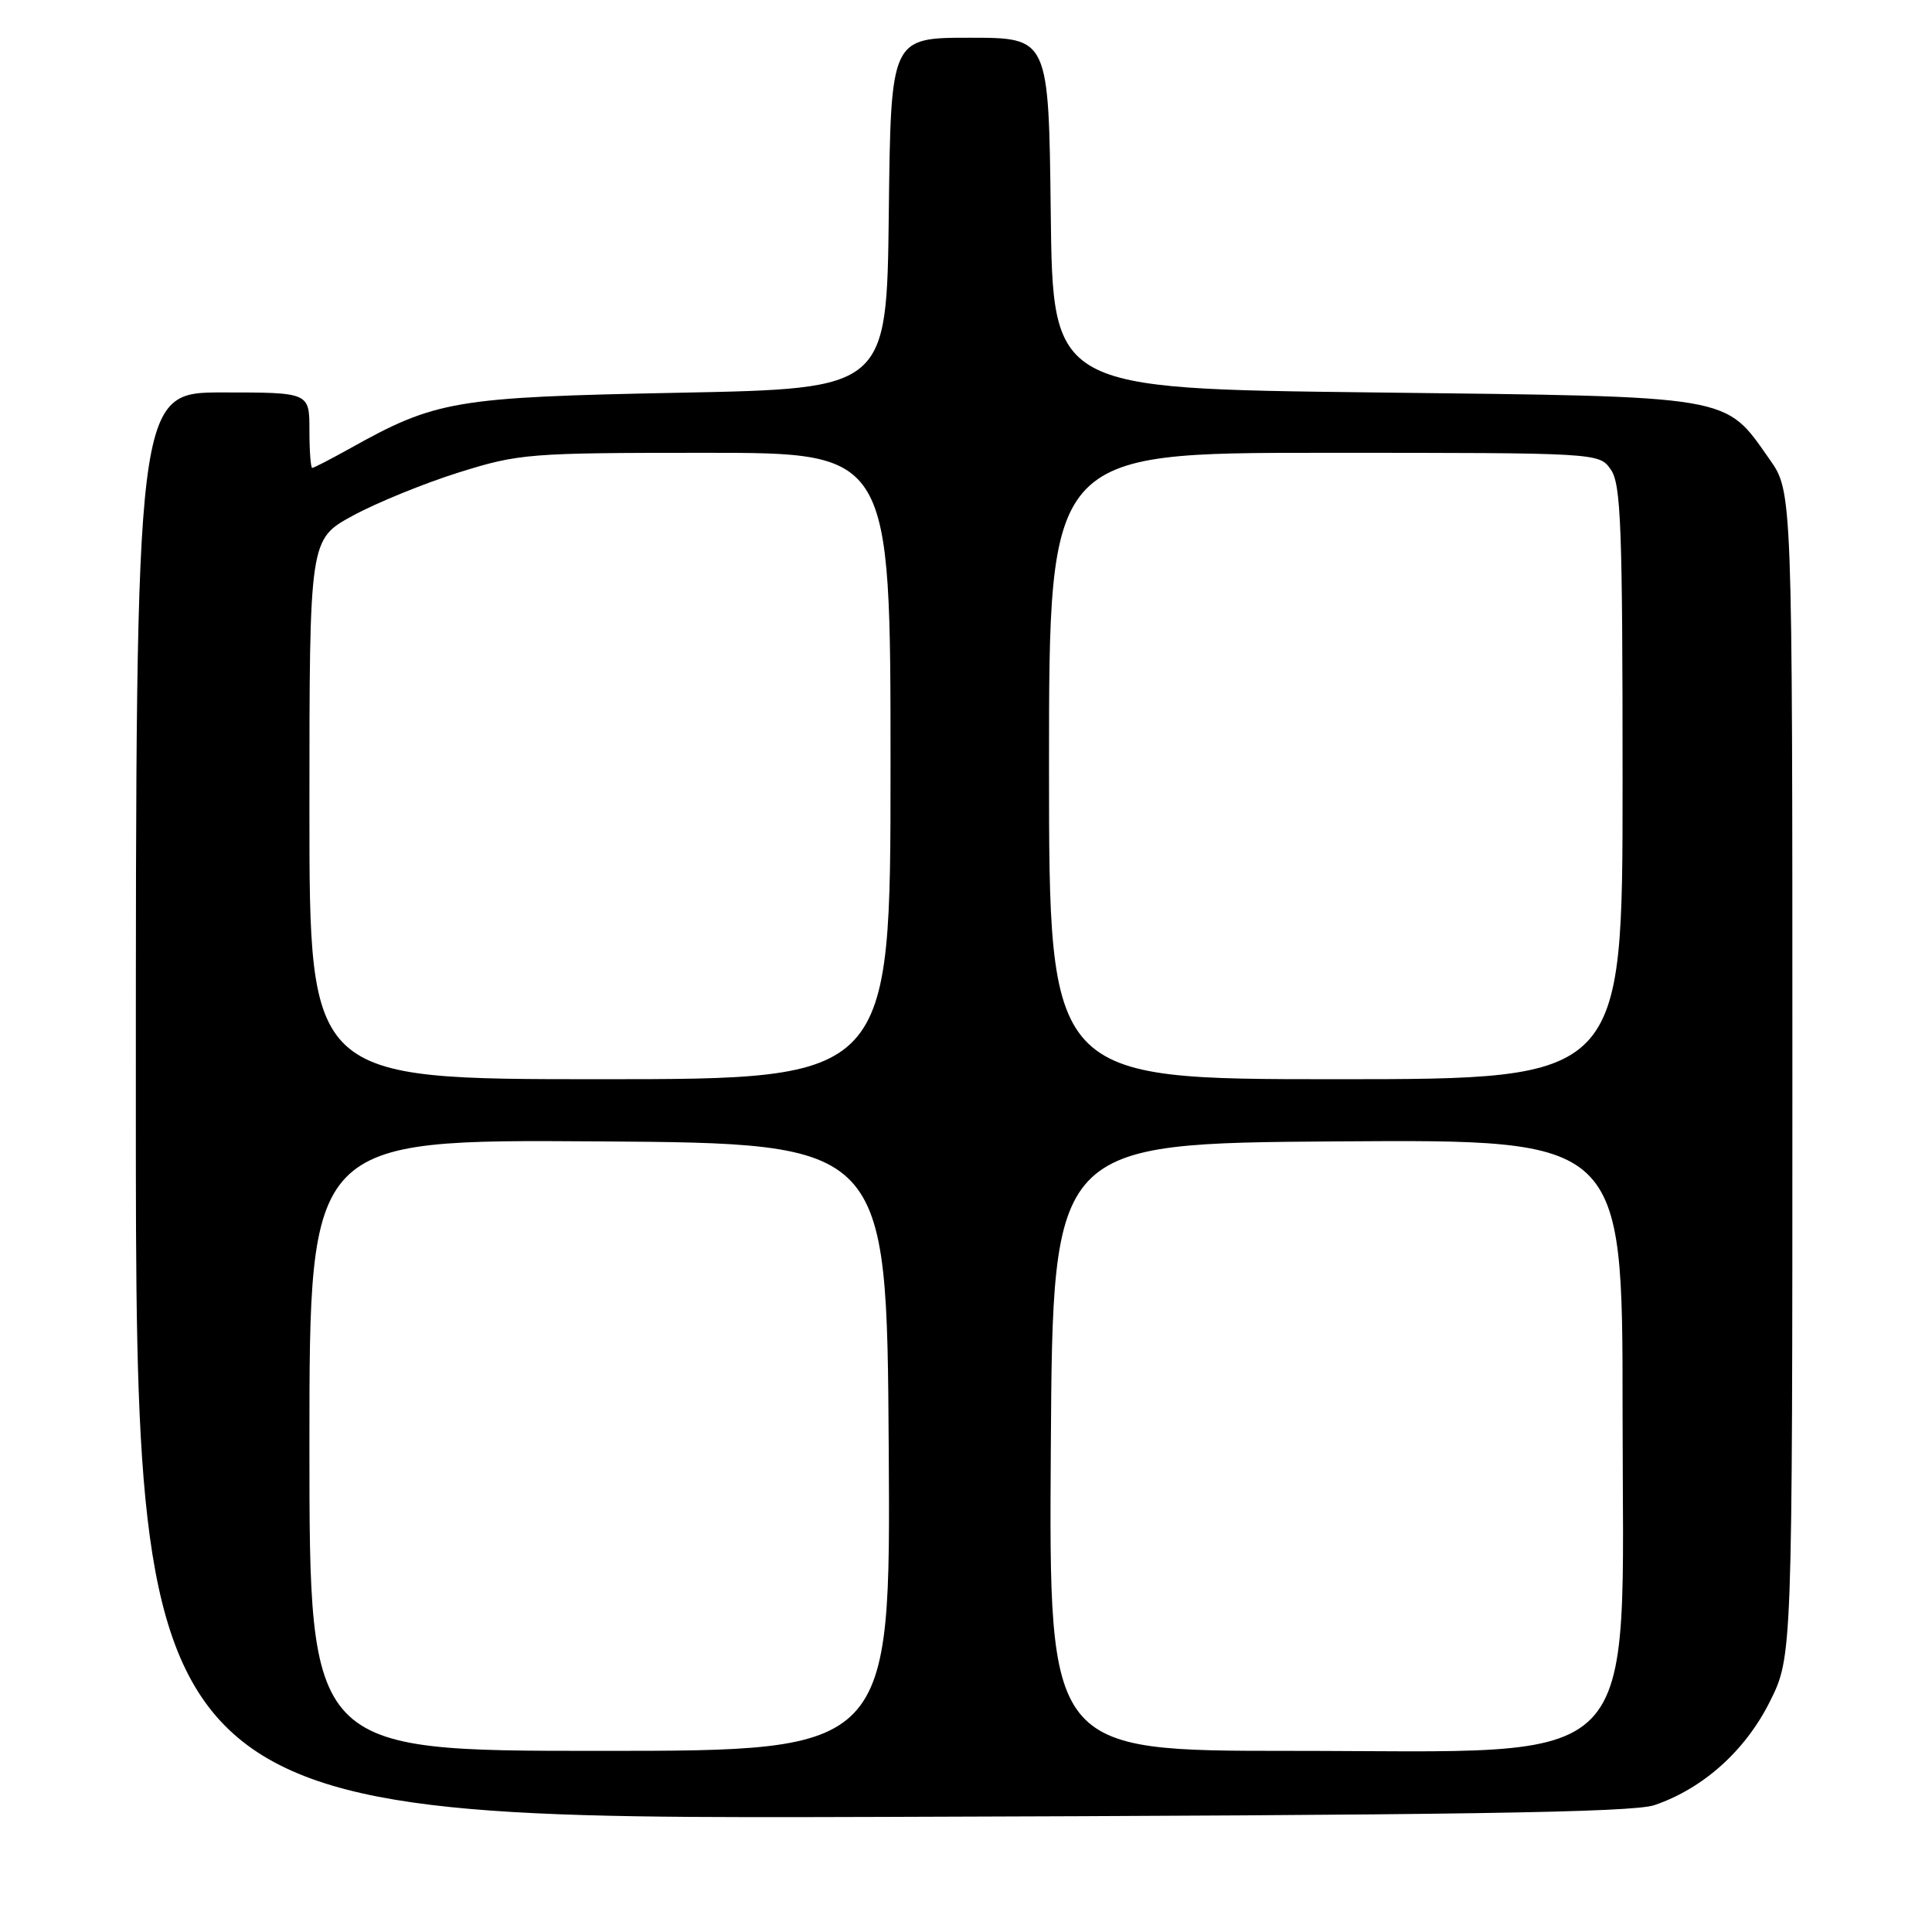 <?xml version="1.0" encoding="UTF-8" standalone="no"?>
<!DOCTYPE svg PUBLIC "-//W3C//DTD SVG 1.1//EN" "http://www.w3.org/Graphics/SVG/1.1/DTD/svg11.dtd" >
<svg xmlns="http://www.w3.org/2000/svg" xmlns:xlink="http://www.w3.org/1999/xlink" version="1.1" viewBox="0 0 256 256">
 <g >
 <path fill="currentColor"
d=" M 219.22 239.19 C 225.67 236.99 231.25 231.99 234.50 225.50 C 237.50 219.50 237.50 219.50 237.50 142.34 C 237.50 65.17 237.50 65.17 234.49 60.88 C 228.44 52.28 230.11 52.57 182.00 52.00 C 139.50 51.50 139.50 51.50 139.23 28.25 C 138.96 5.00 138.96 5.00 128.50 5.00 C 118.04 5.00 118.04 5.00 117.77 28.25 C 117.50 51.50 117.50 51.50 90.00 52.04 C 60.19 52.63 57.77 53.04 46.23 59.50 C 43.76 60.87 41.58 62.00 41.37 62.00 C 41.17 62.00 41.00 59.75 41.00 57.00 C 41.00 52.00 41.00 52.00 29.50 52.00 C 18.00 52.00 18.00 52.00 18.00 146.52 C 18.00 241.05 18.00 241.05 116.75 240.75 C 193.27 240.52 216.34 240.17 219.22 239.19 Z  M 41.00 191.49 C 41.00 150.98 41.00 150.98 79.25 151.24 C 117.50 151.50 117.50 151.50 117.76 191.75 C 118.02 232.00 118.02 232.00 79.51 232.00 C 41.00 232.00 41.00 232.00 41.00 191.49 Z  M 139.24 191.75 C 139.50 151.50 139.50 151.50 177.25 151.24 C 215.00 150.98 215.00 150.98 215.00 186.91 C 215.00 235.66 218.57 232.00 171.02 232.00 C 138.98 232.00 138.98 232.00 139.24 191.75 Z  M 41.00 107.23 C 41.00 71.46 41.00 71.46 46.75 68.33 C 49.91 66.61 56.24 64.03 60.80 62.60 C 68.79 60.10 70.02 60.00 93.55 60.00 C 118.00 60.00 118.00 60.00 118.00 101.50 C 118.00 143.00 118.00 143.00 79.50 143.00 C 41.00 143.00 41.00 143.00 41.00 107.23 Z  M 139.00 101.50 C 139.00 60.00 139.00 60.00 175.44 60.00 C 211.89 60.00 211.89 60.00 213.44 62.22 C 214.79 64.14 215.00 69.79 215.00 103.72 C 215.00 143.00 215.00 143.00 177.00 143.00 C 139.00 143.00 139.00 143.00 139.00 101.50 Z "/>
</g>
</svg>